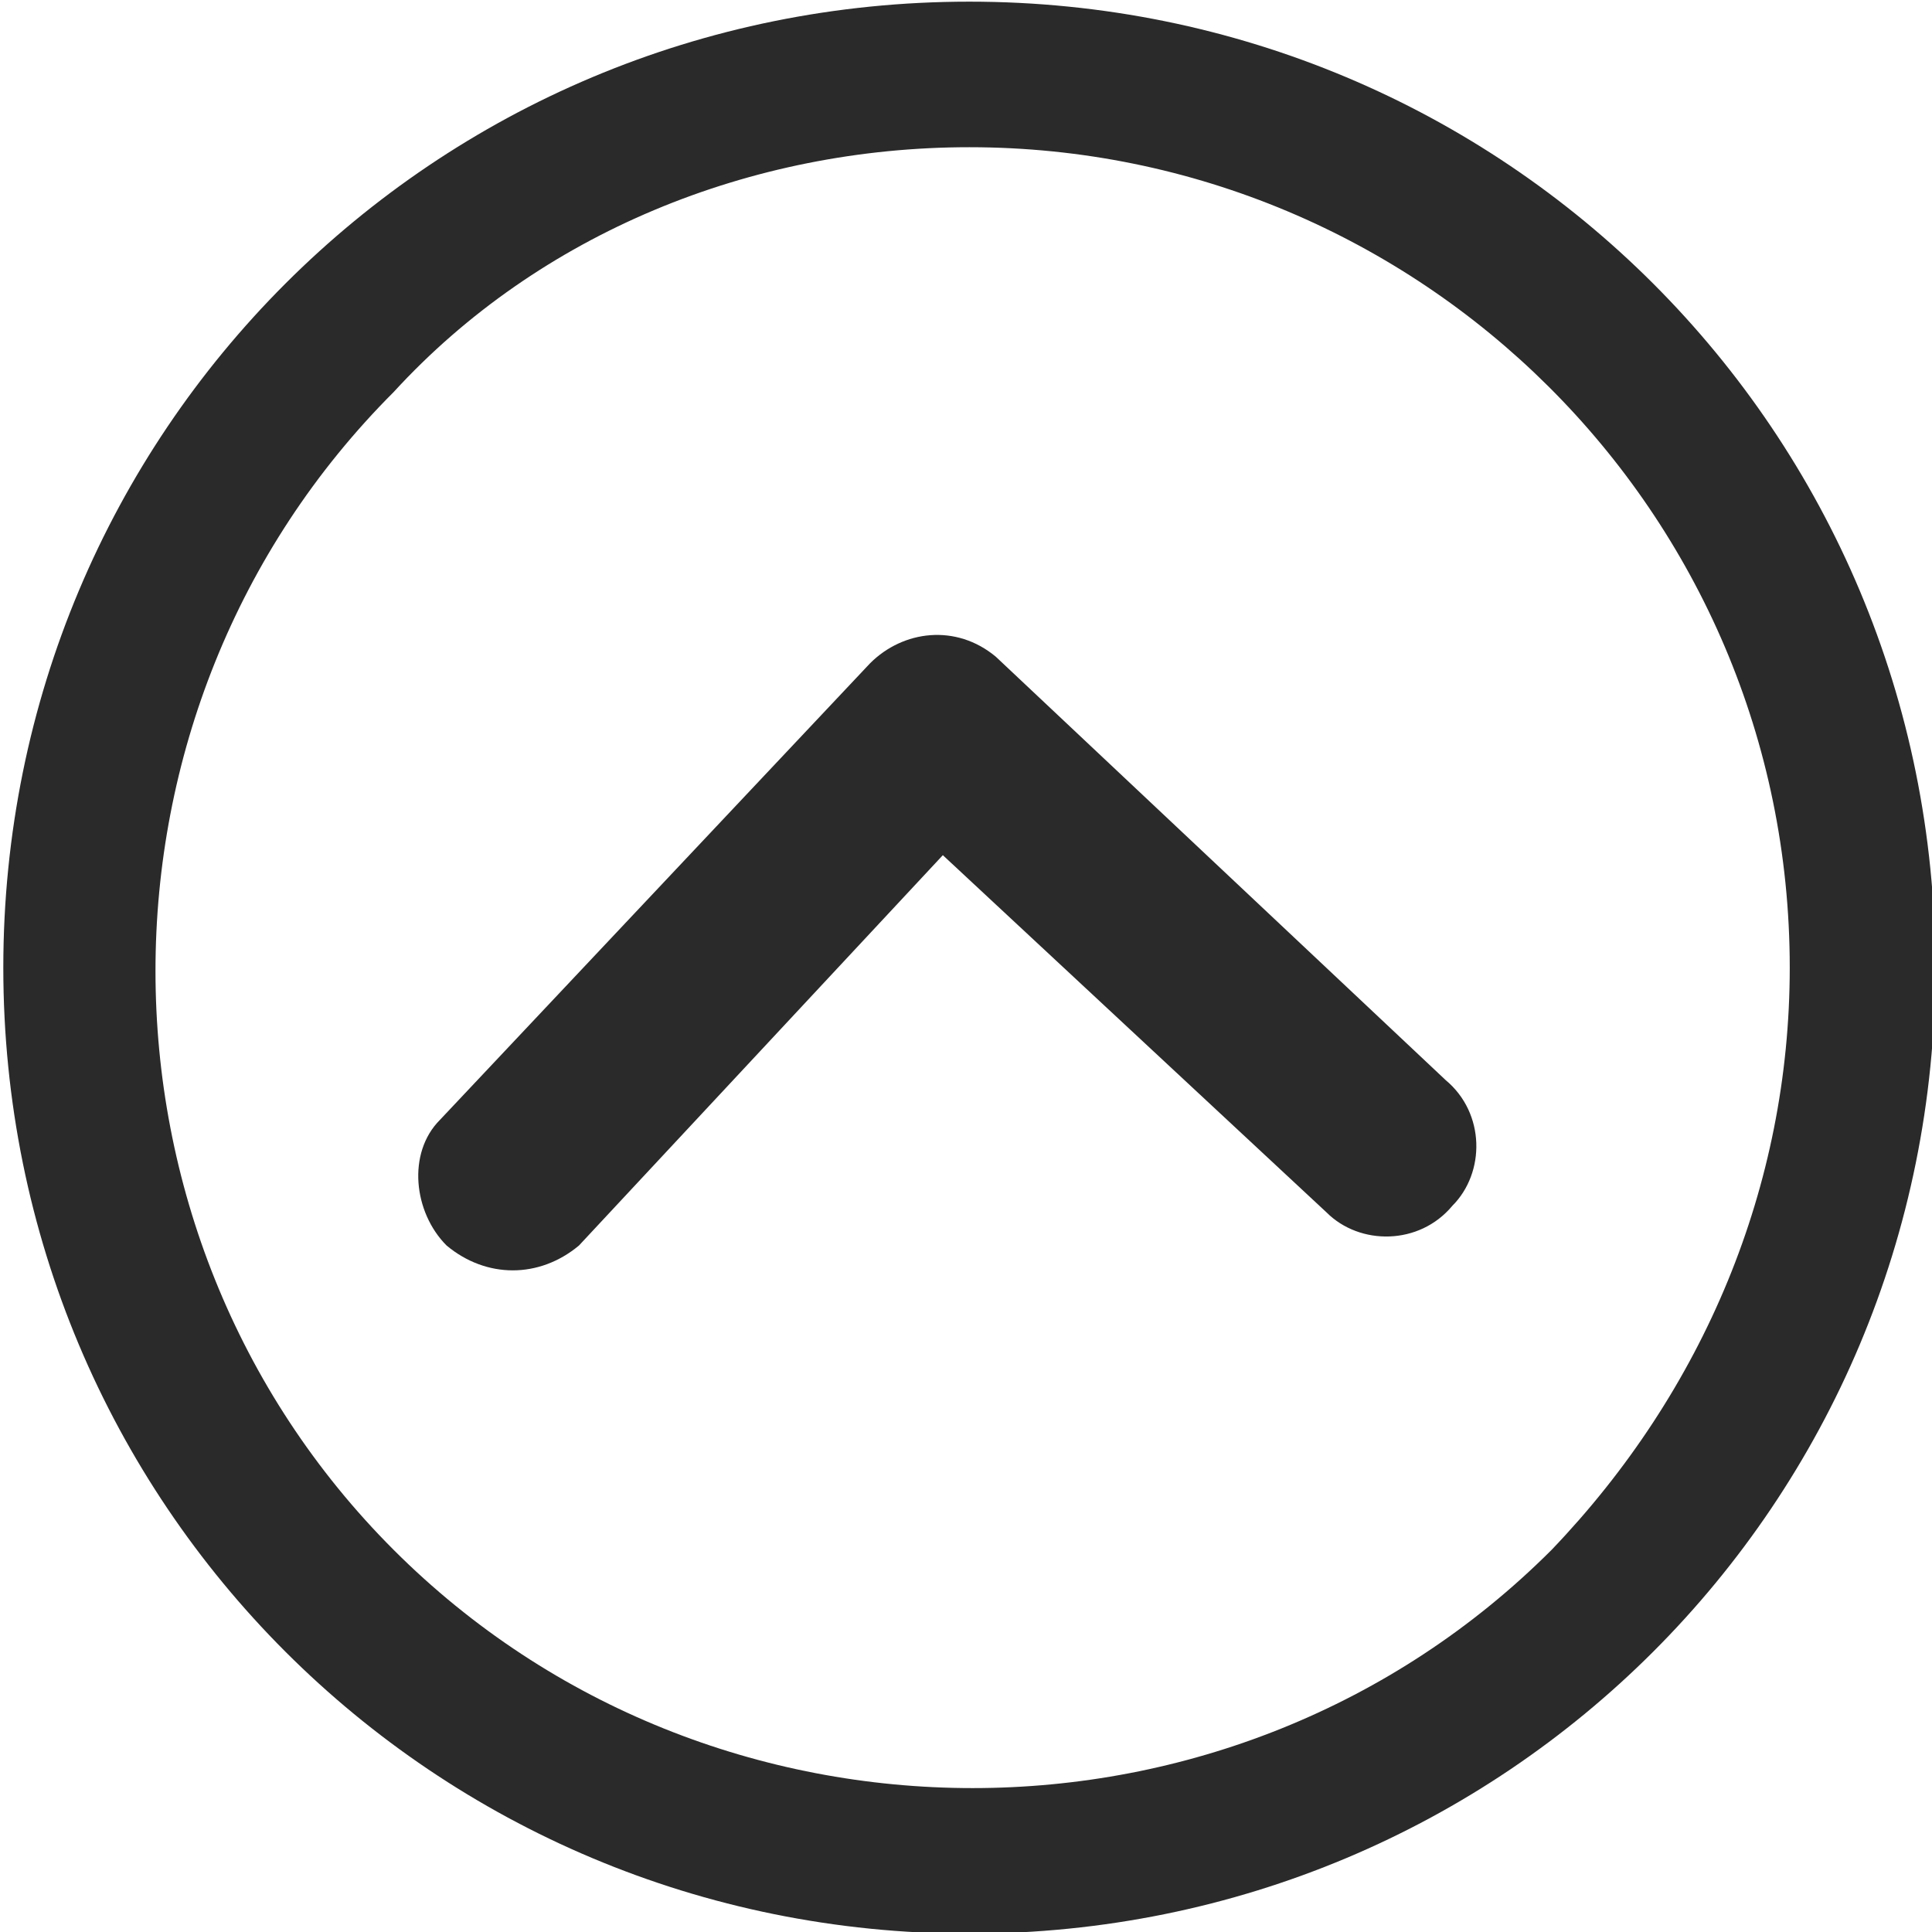 <?xml version="1.0" encoding="utf-8"?>
<!-- Generator: Adobe Illustrator 25.2.2, SVG Export Plug-In . SVG Version: 6.00 Build 0)  -->
<svg version="1.1" id="Layer_1" xmlns="http://www.w3.org/2000/svg" xmlns:xlink="http://www.w3.org/1999/xlink" x="0px" y="0px"
	 viewBox="0 0 29.2 29.2" style="enable-background:new 0 0 29.2 29.2;" xml:space="preserve">
<style type="text/css">
	.st0{fill:#2A2A2B;}
</style>
<g id="Group_1690" transform="translate(-1725.75 -1349.375)">
	<path id="Path_3926" class="st0" d="M1732.5,1368.2c-0.5-0.5-0.6-1.4-0.1-1.9l6.5-6.9c0.5-0.5,1.3-0.6,1.9-0.1l6.8,6.4
		c0.6,0.5,0.6,1.4,0.1,1.9c-0.5,0.6-1.4,0.6-1.9,0.1c0,0,0,0,0,0l-5.8-5.4l-5.5,5.9C1733.9,1368.7,1733.1,1368.7,1732.5,1368.2
		C1732.5,1368.2,1732.5,1368.2,1732.5,1368.2z"/>
	<path id="Path_3927" class="st0" d="M1740.4,1349.4c-8.1,0-14.6,6.5-14.6,14.6s6.5,14.6,14.6,14.6s14.6-6.5,14.6-14.6l0,0
		C1755,1355.9,1748.5,1349.4,1740.4,1349.4C1740.4,1349.4,1740.4,1349.4,1740.4,1349.4z M1740.4,1351.6c6.8,0,12.4,5.5,12.4,12.4
		c0,3.3-1.3,6.4-3.6,8.8c-4.8,4.8-12.7,4.8-17.5,0c-4.8-4.8-4.8-12.7,0-17.5C1733.9,1352.9,1737.1,1351.6,1740.4,1351.6z"/>
</g>
</svg>
